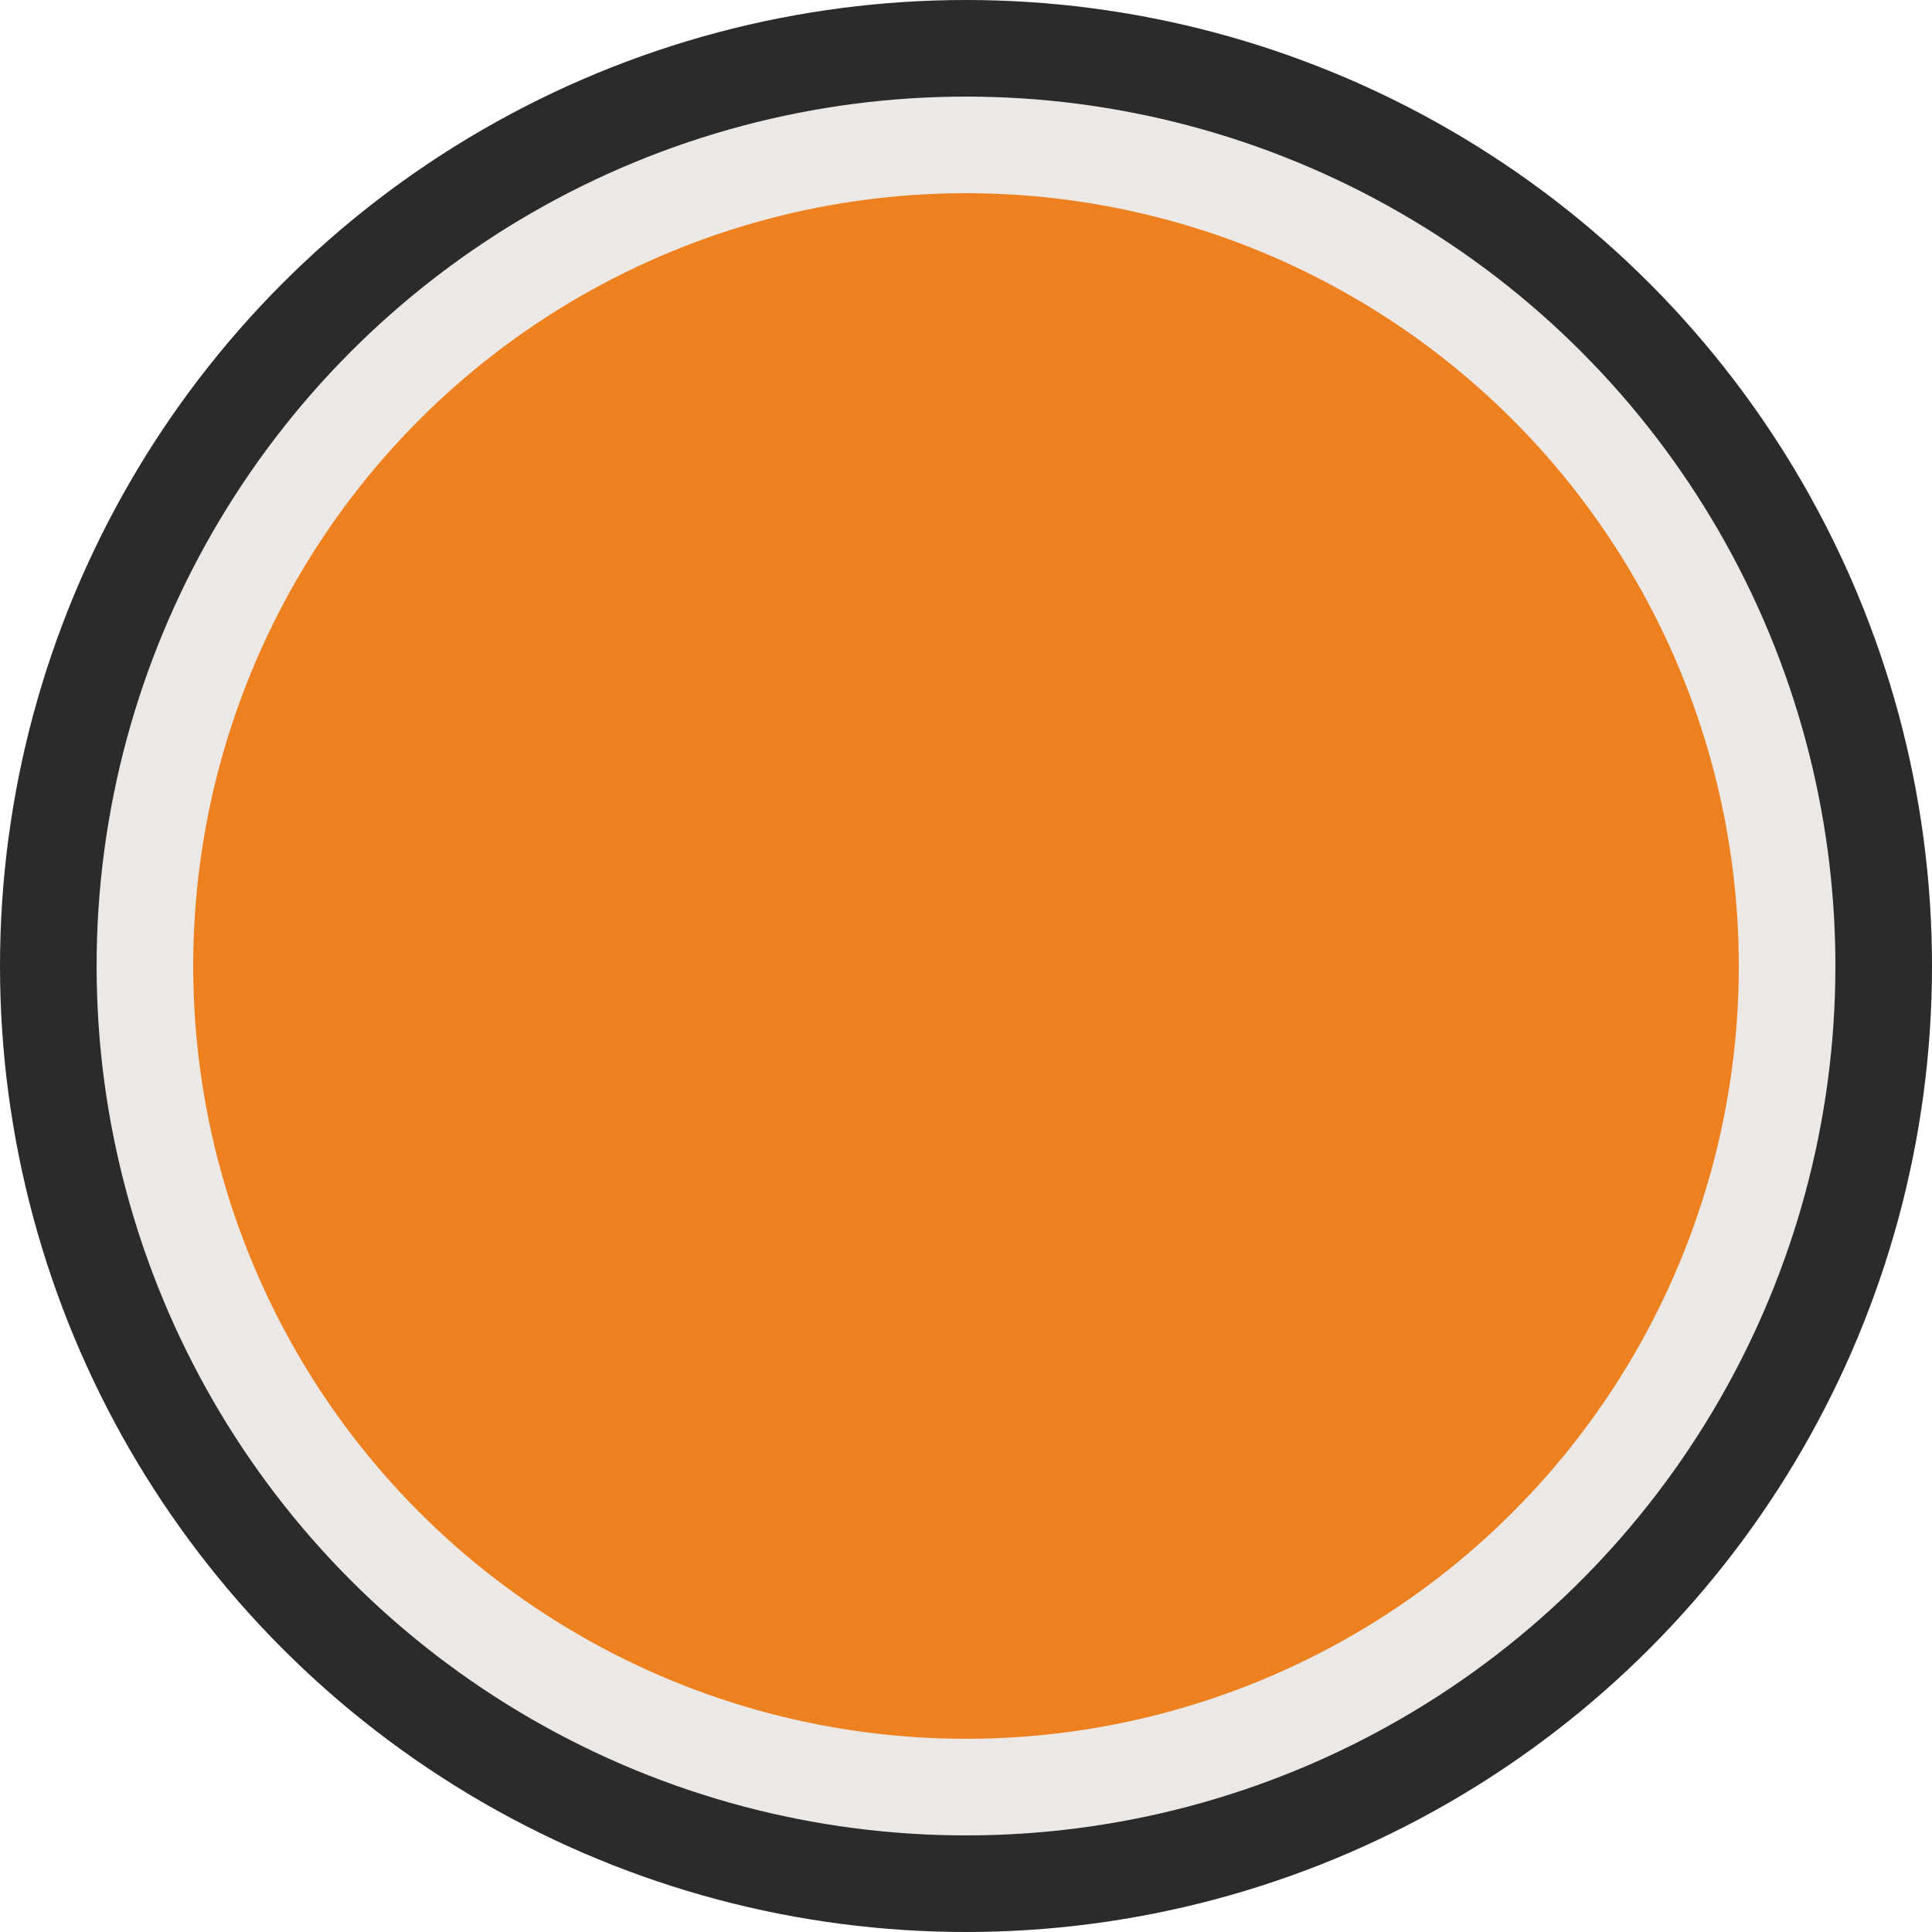 <svg width="60" height="60" viewBox="0 0 60 60" fill="none" xmlns="http://www.w3.org/2000/svg">
<circle cx="30" cy="30" r="30" fill="#2C2B2B"/>
<ellipse cx="30" cy="30" rx="27" ry="27" fill="#ECE8E5"/>
<circle cx="30" cy="30" r="24" fill="#ED811F"/>
</svg>
